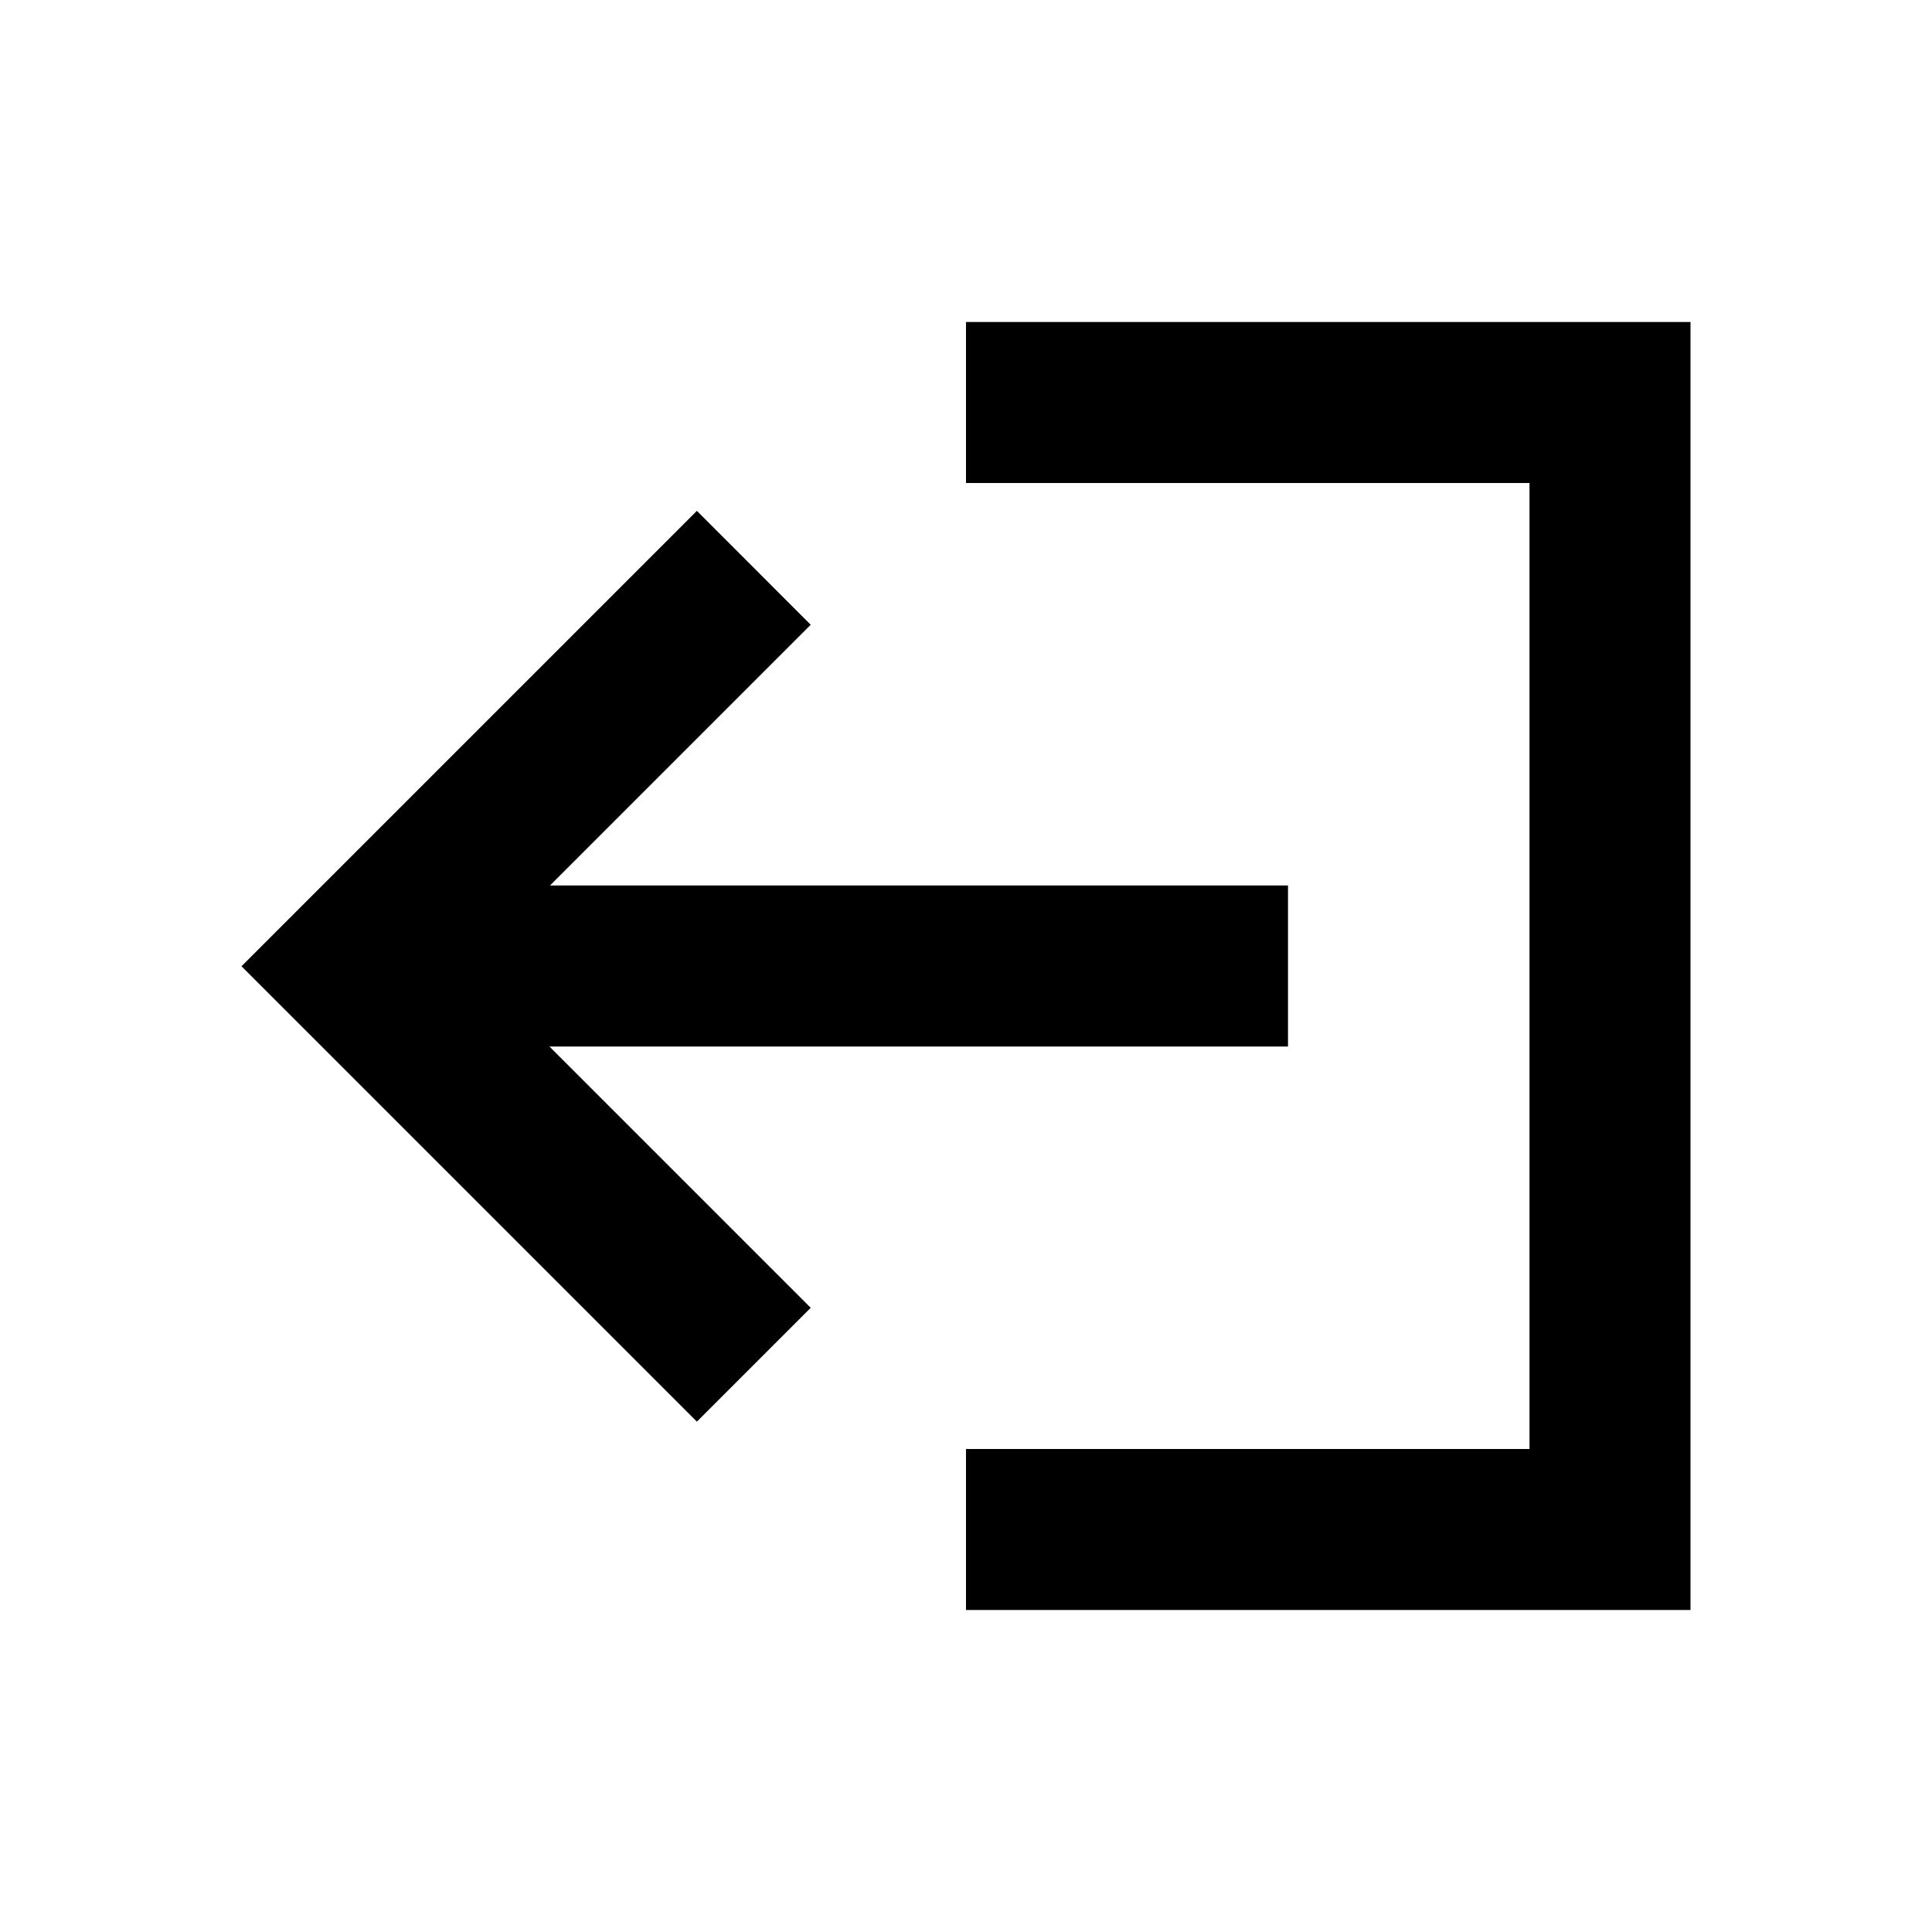 <?xml version="1.0" encoding="UTF-8"?>
<svg width="24px" height="24px" viewBox="0 0 24 24" version="1.1" xmlns="http://www.w3.org/2000/svg" xmlns:xlink="http://www.w3.org/1999/xlink">
    <!-- Generator: Sketch 61 (89581) - https://sketch.com -->
    <title>SVG/White/black/UI/logout</title>
    <desc>Created with Sketch.</desc>
    <g id="black/UI/logout" stroke="none" stroke-width="1" fill="none" fill-rule="evenodd">
        <rect id="Boundary" fill-opacity="0" fill="#FFFFFF" x="0" y="0" width="24" height="24"></rect>
        <path d="M6.825,13 L10.071,16.246 L8.657,17.66 L3,12.003 L4,11.003 L4,11 L4.003,11 L8.657,6.346 L10.071,7.761 L6.832,11 L16,11 L16,13 L6.825,13 Z M12,6 L12,4 L21,4 L21,20 L12,20 L12,18 L19,18 L19,6 L12,6 Z" id="Shape" fill="#000000" fill-rule="nonzero"></path>
    </g>
</svg>